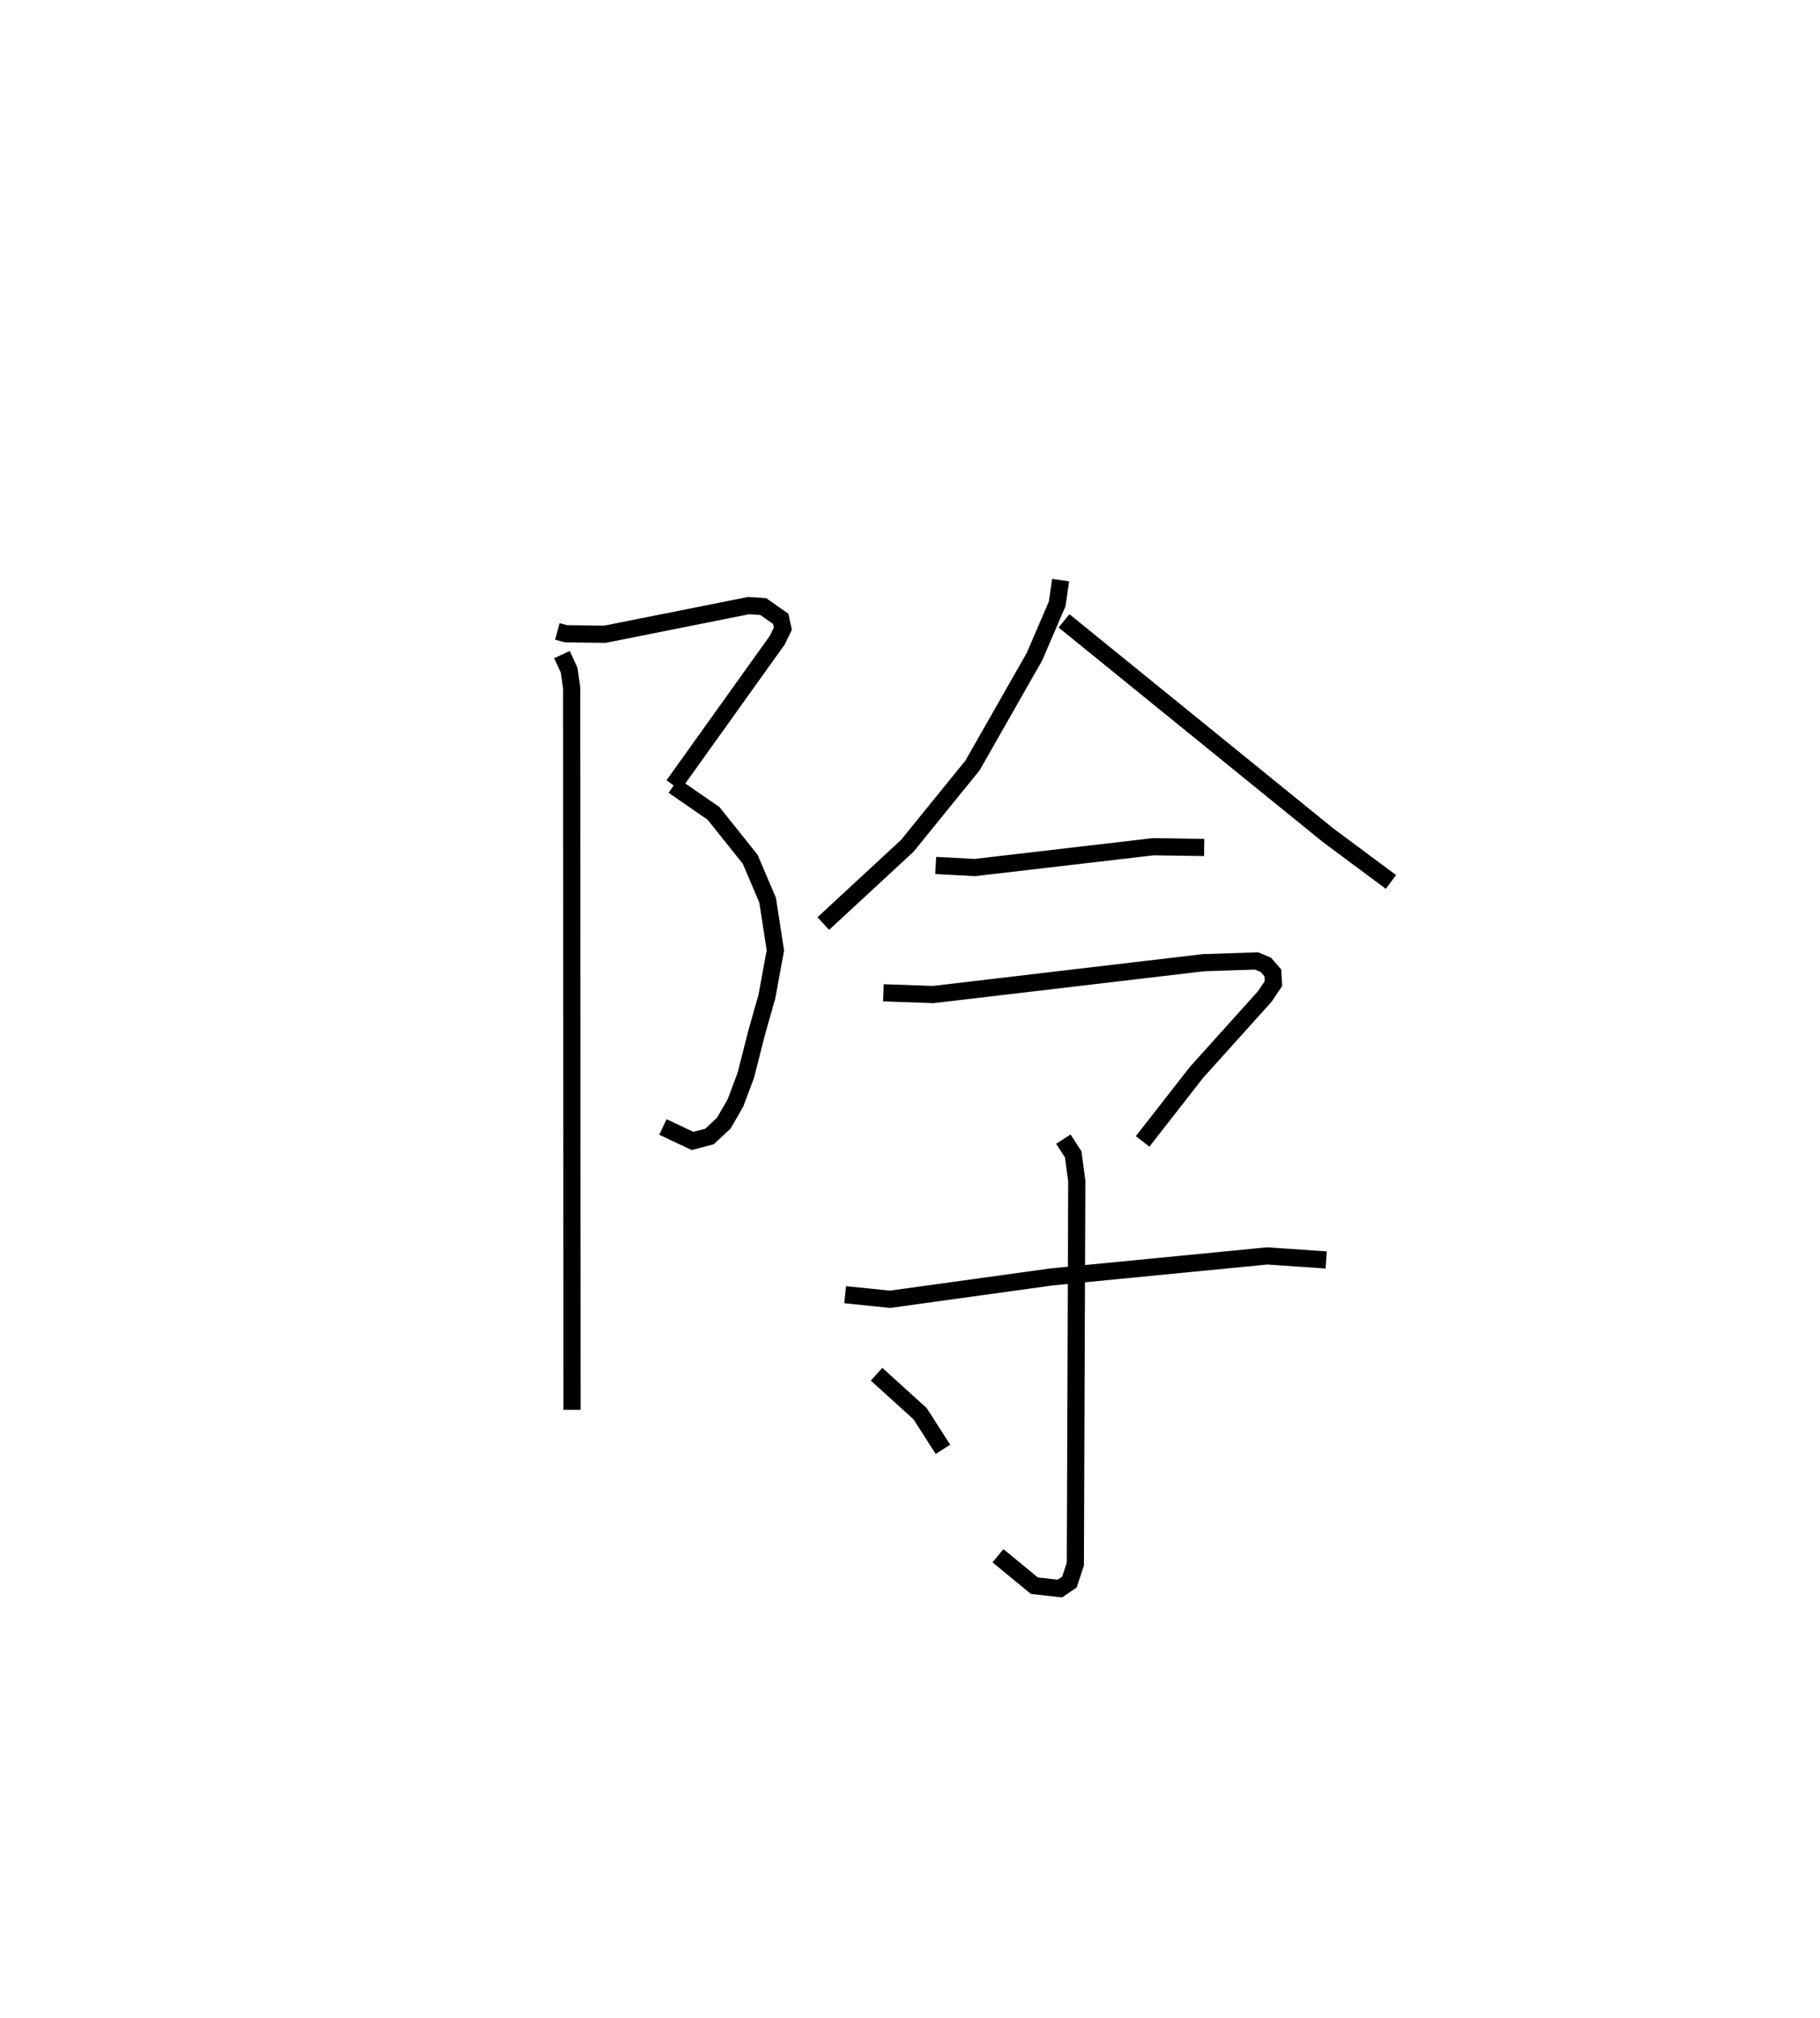 <?xml version="1.0" encoding="utf-8" ?>
<svg baseProfile="full" height="117.528" version="1.1" width="106.047" xmlns="http://www.w3.org/2000/svg" xmlns:ev="http://www.w3.org/2001/xml-events" xmlns:xlink="http://www.w3.org/1999/xlink"><defs /><rect fill="white" height="117.528" width="106.047" x="0" y="0" /><path d="M25,25 m0.0,0.0 m7.475,11.78 l0.503,0.135 2.262,0.03 l8.381,-1.671 0.853,0.057 l1.016,0.714 0.126,0.573 l-0.326,0.669 -6.049,8.455 m-0,0.025 l2.333,1.609 2.137,2.673 l1.016,2.383 0.452,2.926 l-0.495,2.694 -0.588,2.067 l-0.64,2.515 -0.604,1.612 l-0.685,1.183 -0.832,0.771 l-0.984,0.256 -1.725,-0.813 m-5.881,-27.515 l0.418,0.914 0.147,1.035 l0.019,42.04 m28.47,-48.325 l-0.201,1.385 -1.322,3.072 l-3.608,6.332 -3.803,4.686 l-4.894,4.528 m14.025,-17.632 l15.389,12.488 3.661,2.719 m-26.524,-0.96 l2.276,0.122 10.409,-1.213 l2.957,0.044 m-18.692,8.465 l2.898,0.102 15.747,-1.855 l3.098,-0.103 0.542,0.227 l0.409,0.47 0.032,0.628 l-0.5,0.741 -3.989,4.434 l-3.133,4.013 m-17.331,8.928 l2.614,0.267 9.403,-1.301 l12.566,-1.224 3.445,0.234 m-15.315,-7.036 l0.575,0.887 0.207,1.549 l-0.083,22.315 -0.344,1.046 l-0.554,0.379 -1.491,-0.167 l-2.12,-1.744 m-7.074,-10.572 l2.539,2.3 1.33,2.074 " fill="none" stroke="black" stroke-width="1" /></svg>